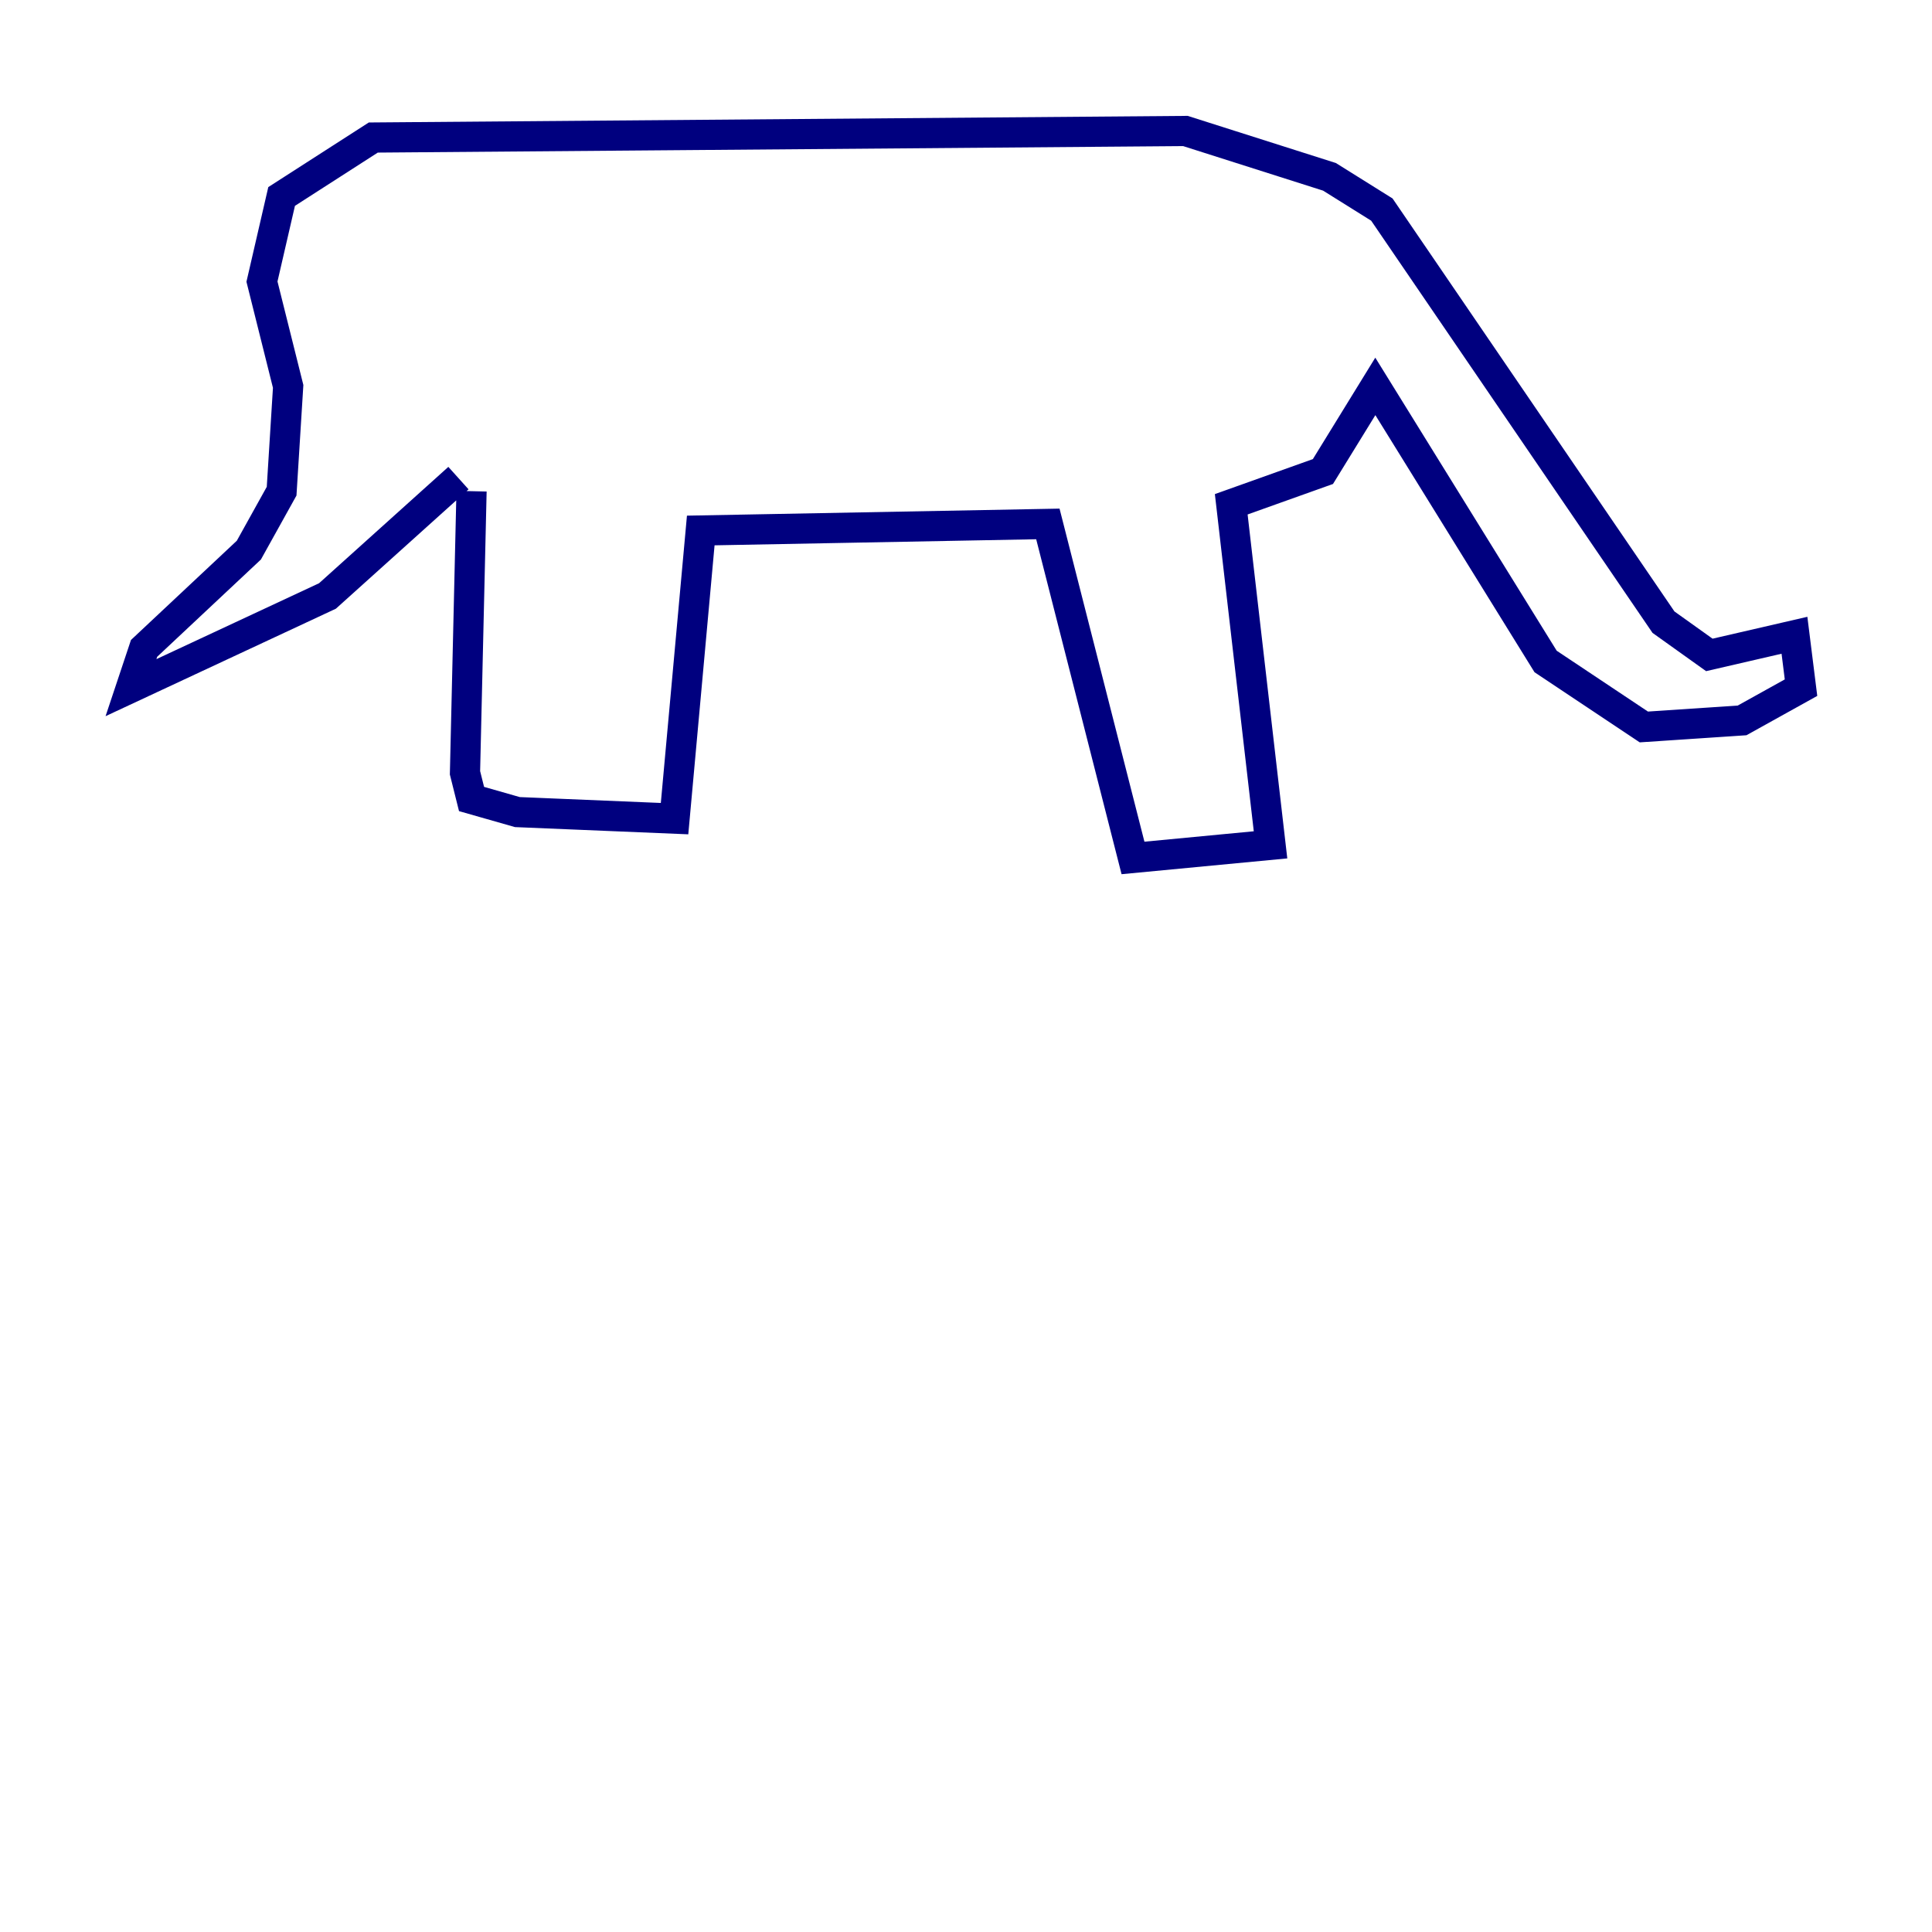 <?xml version="1.0" encoding="utf-8" ?>
<svg baseProfile="tiny" height="128" version="1.2" viewBox="0,0,128,128" width="128" xmlns="http://www.w3.org/2000/svg" xmlns:ev="http://www.w3.org/2001/xml-events" xmlns:xlink="http://www.w3.org/1999/xlink"><defs /><polyline fill="none" points="31.241,32.542 30.807,51.2 31.241,52.936 34.278,53.803 44.691,54.237 46.427,35.146 69.424,34.712 75.064,56.841 84.176,55.973 81.573,33.41 87.647,31.241 91.119,25.6 102.4,43.824 108.909,48.163 115.417,47.729 119.322,45.559 118.888,42.088 113.248,43.39 110.21,41.22 91.552,13.885 88.081,11.715 78.536,8.678 24.732,9.112 18.658,13.017 17.356,18.658 19.091,25.6 18.658,32.542 16.488,36.447 9.546,42.956 8.678,45.559 21.695,39.485 30.373,31.675" stroke="#00007f" stroke-width="2" /></svg>